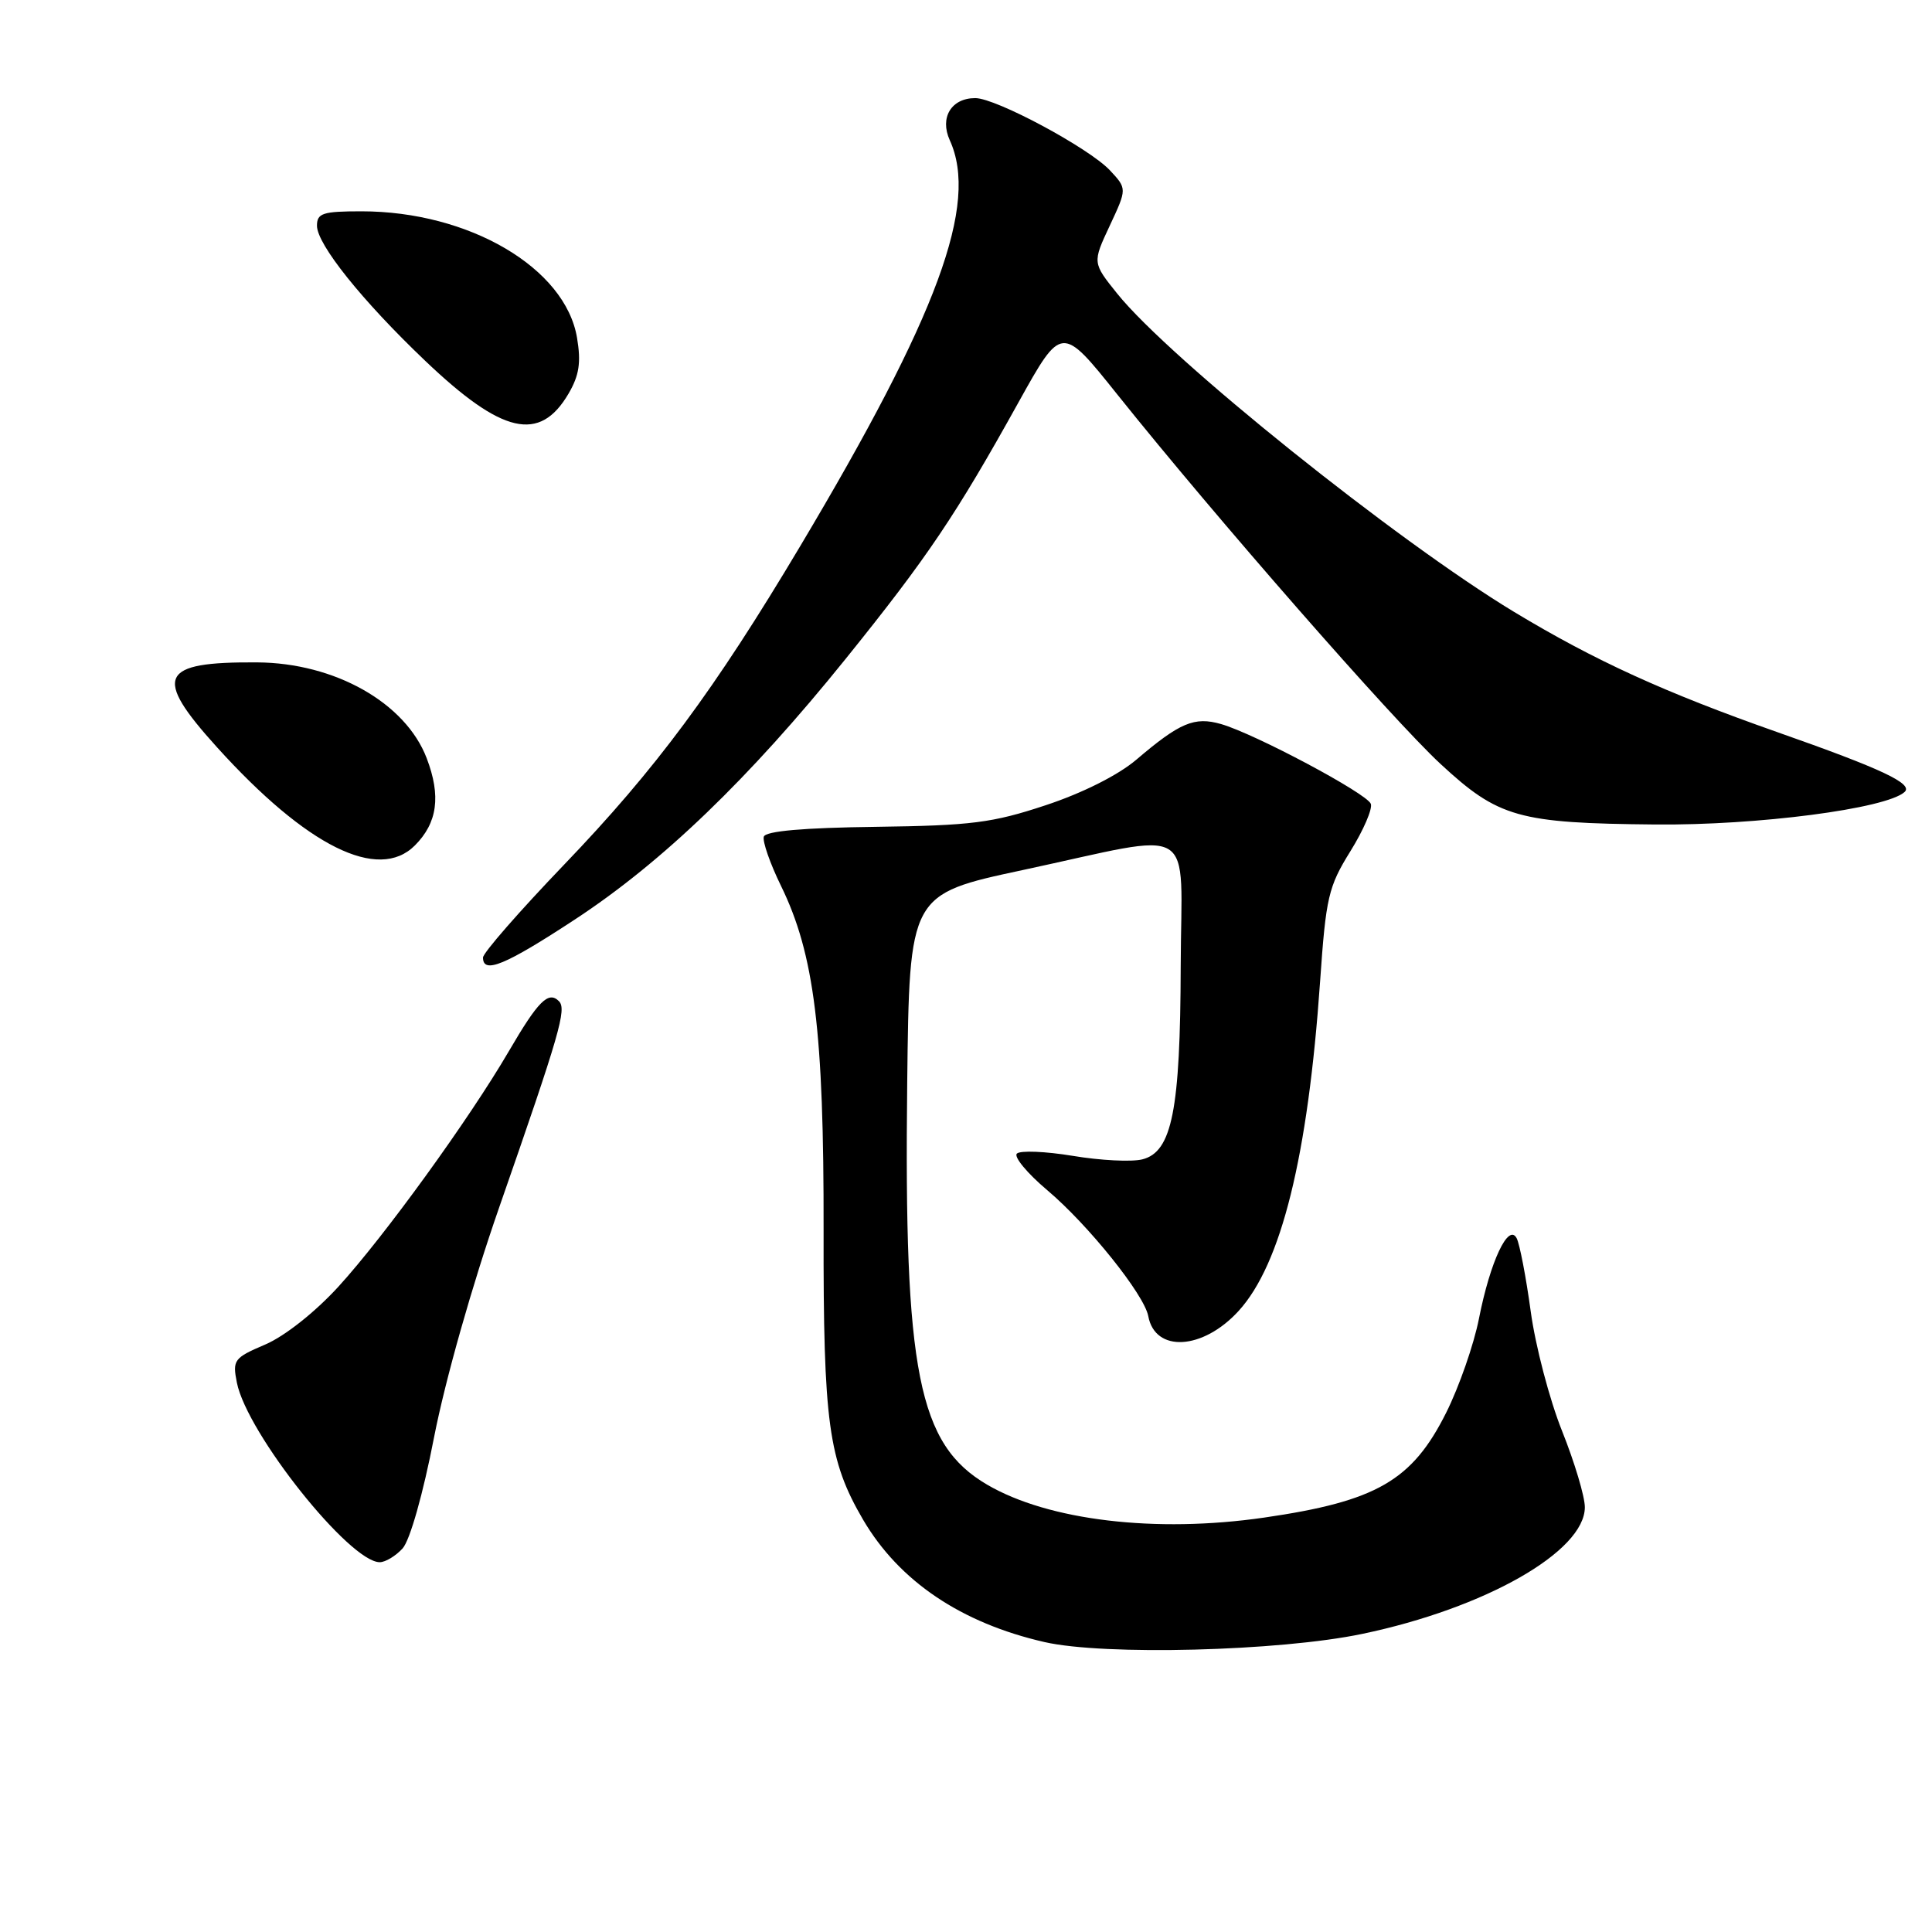 <?xml version="1.0" encoding="UTF-8" standalone="no"?>
<!DOCTYPE svg PUBLIC "-//W3C//DTD SVG 1.1//EN" "http://www.w3.org/Graphics/SVG/1.1/DTD/svg11.dtd" >
<svg xmlns="http://www.w3.org/2000/svg" xmlns:xlink="http://www.w3.org/1999/xlink" version="1.1" viewBox="0 0 256 256">
 <g >
 <path fill="currentColor"
d=" M 180.50 216.50 C 196.79 213.10 210.00 205.58 210.00 199.71 C 210.00 198.30 208.64 193.76 206.98 189.61 C 205.32 185.46 203.45 178.34 202.83 173.78 C 202.21 169.23 201.37 164.86 200.97 164.08 C 199.88 161.99 197.46 167.15 195.97 174.72 C 195.30 178.13 193.35 183.74 191.63 187.18 C 187.12 196.20 182.38 198.93 167.50 201.09 C 153.15 203.17 138.91 201.48 130.79 196.72 C 121.68 191.38 119.77 181.78 120.21 143.50 C 120.50 118.50 120.50 118.50 135.50 115.29 C 159.04 110.25 156.51 108.71 156.45 128.00 C 156.40 147.12 155.30 152.63 151.37 153.62 C 149.96 153.98 145.82 153.77 142.17 153.16 C 138.52 152.56 135.18 152.42 134.74 152.86 C 134.31 153.29 136.12 155.47 138.76 157.70 C 144.19 162.28 151.62 171.54 152.15 174.39 C 153.05 179.26 159.38 178.90 164.12 173.71 C 169.77 167.52 173.31 153.23 174.92 130.05 C 175.69 118.89 176.02 117.49 178.93 112.80 C 180.67 110.00 181.89 107.17 181.64 106.51 C 181.11 105.13 166.28 97.23 161.79 95.94 C 158.27 94.93 156.34 95.74 150.55 100.68 C 148.14 102.72 143.43 105.09 138.55 106.70 C 131.50 109.04 128.71 109.39 116.04 109.56 C 106.46 109.68 101.46 110.12 101.21 110.86 C 101.01 111.47 102.03 114.40 103.48 117.37 C 107.91 126.42 109.18 136.70 109.13 163.08 C 109.09 188.56 109.77 193.51 114.37 201.38 C 119.15 209.52 127.35 215.05 138.39 217.58 C 146.30 219.39 169.52 218.80 180.50 216.50 Z  M 53.35 205.17 C 54.32 204.09 56.06 197.96 57.52 190.42 C 59.00 182.85 62.57 170.25 66.14 160.00 C 74.21 136.84 75.11 133.71 74.06 132.66 C 72.67 131.27 71.31 132.63 67.42 139.30 C 62.16 148.31 50.92 163.83 44.84 170.49 C 41.75 173.87 37.74 177.04 35.16 178.15 C 30.99 179.93 30.79 180.20 31.39 183.22 C 32.74 189.94 46.32 207.00 50.32 207.00 C 51.07 207.00 52.44 206.17 53.35 205.17 Z  M 76.14 121.86 C 87.74 114.26 99.26 103.17 112.03 87.33 C 122.91 73.83 126.64 68.29 134.98 53.27 C 140.67 43.04 140.67 43.04 148.05 52.27 C 161.08 68.56 184.50 95.32 190.87 101.22 C 198.56 108.34 201.18 109.08 219.32 109.25 C 232.89 109.38 249.89 107.16 252.36 104.95 C 253.57 103.86 249.39 101.89 235.50 97.01 C 220.55 91.75 211.33 87.54 200.64 81.09 C 185.04 71.66 155.03 47.59 148.04 38.91 C 144.75 34.81 144.75 34.81 147.05 29.90 C 149.34 25.00 149.34 25.00 147.06 22.56 C 144.27 19.60 131.97 13.00 129.23 13.00 C 126.05 13.00 124.49 15.58 125.85 18.58 C 129.71 27.05 124.30 41.72 106.03 72.37 C 94.67 91.43 86.89 101.92 74.75 114.57 C 68.84 120.73 64.00 126.27 64.00 126.88 C 64.00 129.11 66.95 127.89 76.14 121.86 Z  M 54.97 112.03 C 57.97 109.03 58.45 105.47 56.54 100.47 C 53.74 93.13 44.37 87.83 34.07 87.77 C 21.12 87.68 20.22 89.58 28.75 99.01 C 40.65 112.17 50.13 116.87 54.97 112.03 Z  M 75.34 52.15 C 76.75 49.73 77.01 48.03 76.46 44.76 C 74.91 35.49 62.14 28.00 47.89 28.00 C 42.76 28.00 42.00 28.25 42.00 29.91 C 42.00 32.37 47.97 39.83 56.30 47.77 C 66.54 57.54 71.51 58.68 75.34 52.15 Z "/>
</g>
</svg>